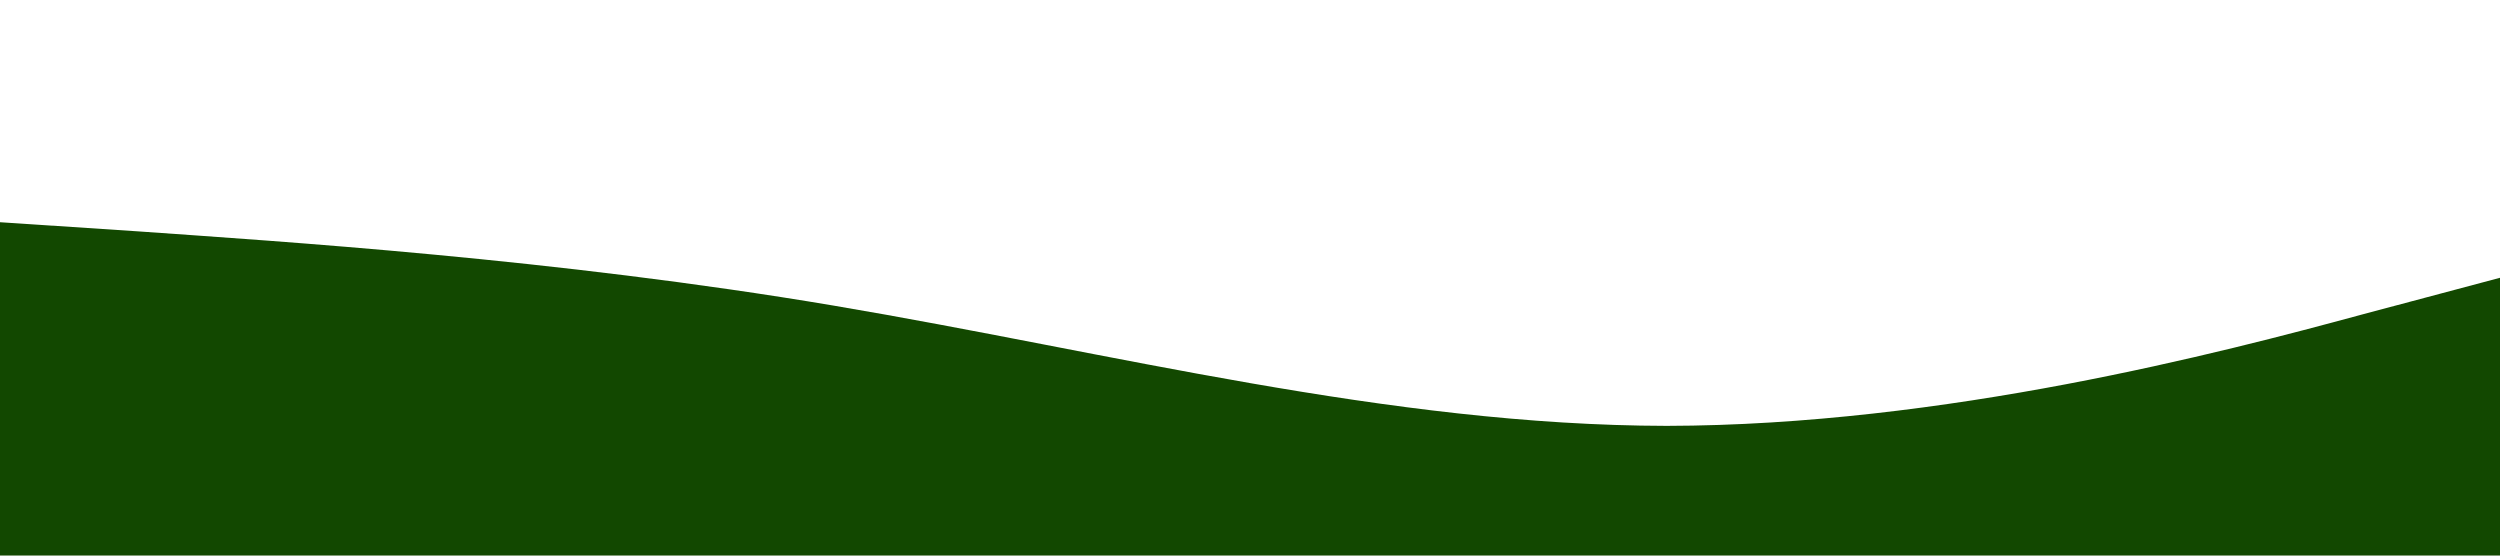 <?xml version="1.0" standalone="no"?><svg xmlns="http://www.w3.org/2000/svg" viewBox="0 0 1440 320"><path fill="#124800" fill-opacity="1" d="M0,128L80,133.3C160,139,320,149,480,176C640,203,800,245,960,245.3C1120,245,1280,203,1360,181.3L1440,160L1440,320L1360,320C1280,320,1120,320,960,320C800,320,640,320,480,320C320,320,160,320,80,320L0,320Z"></path></svg>